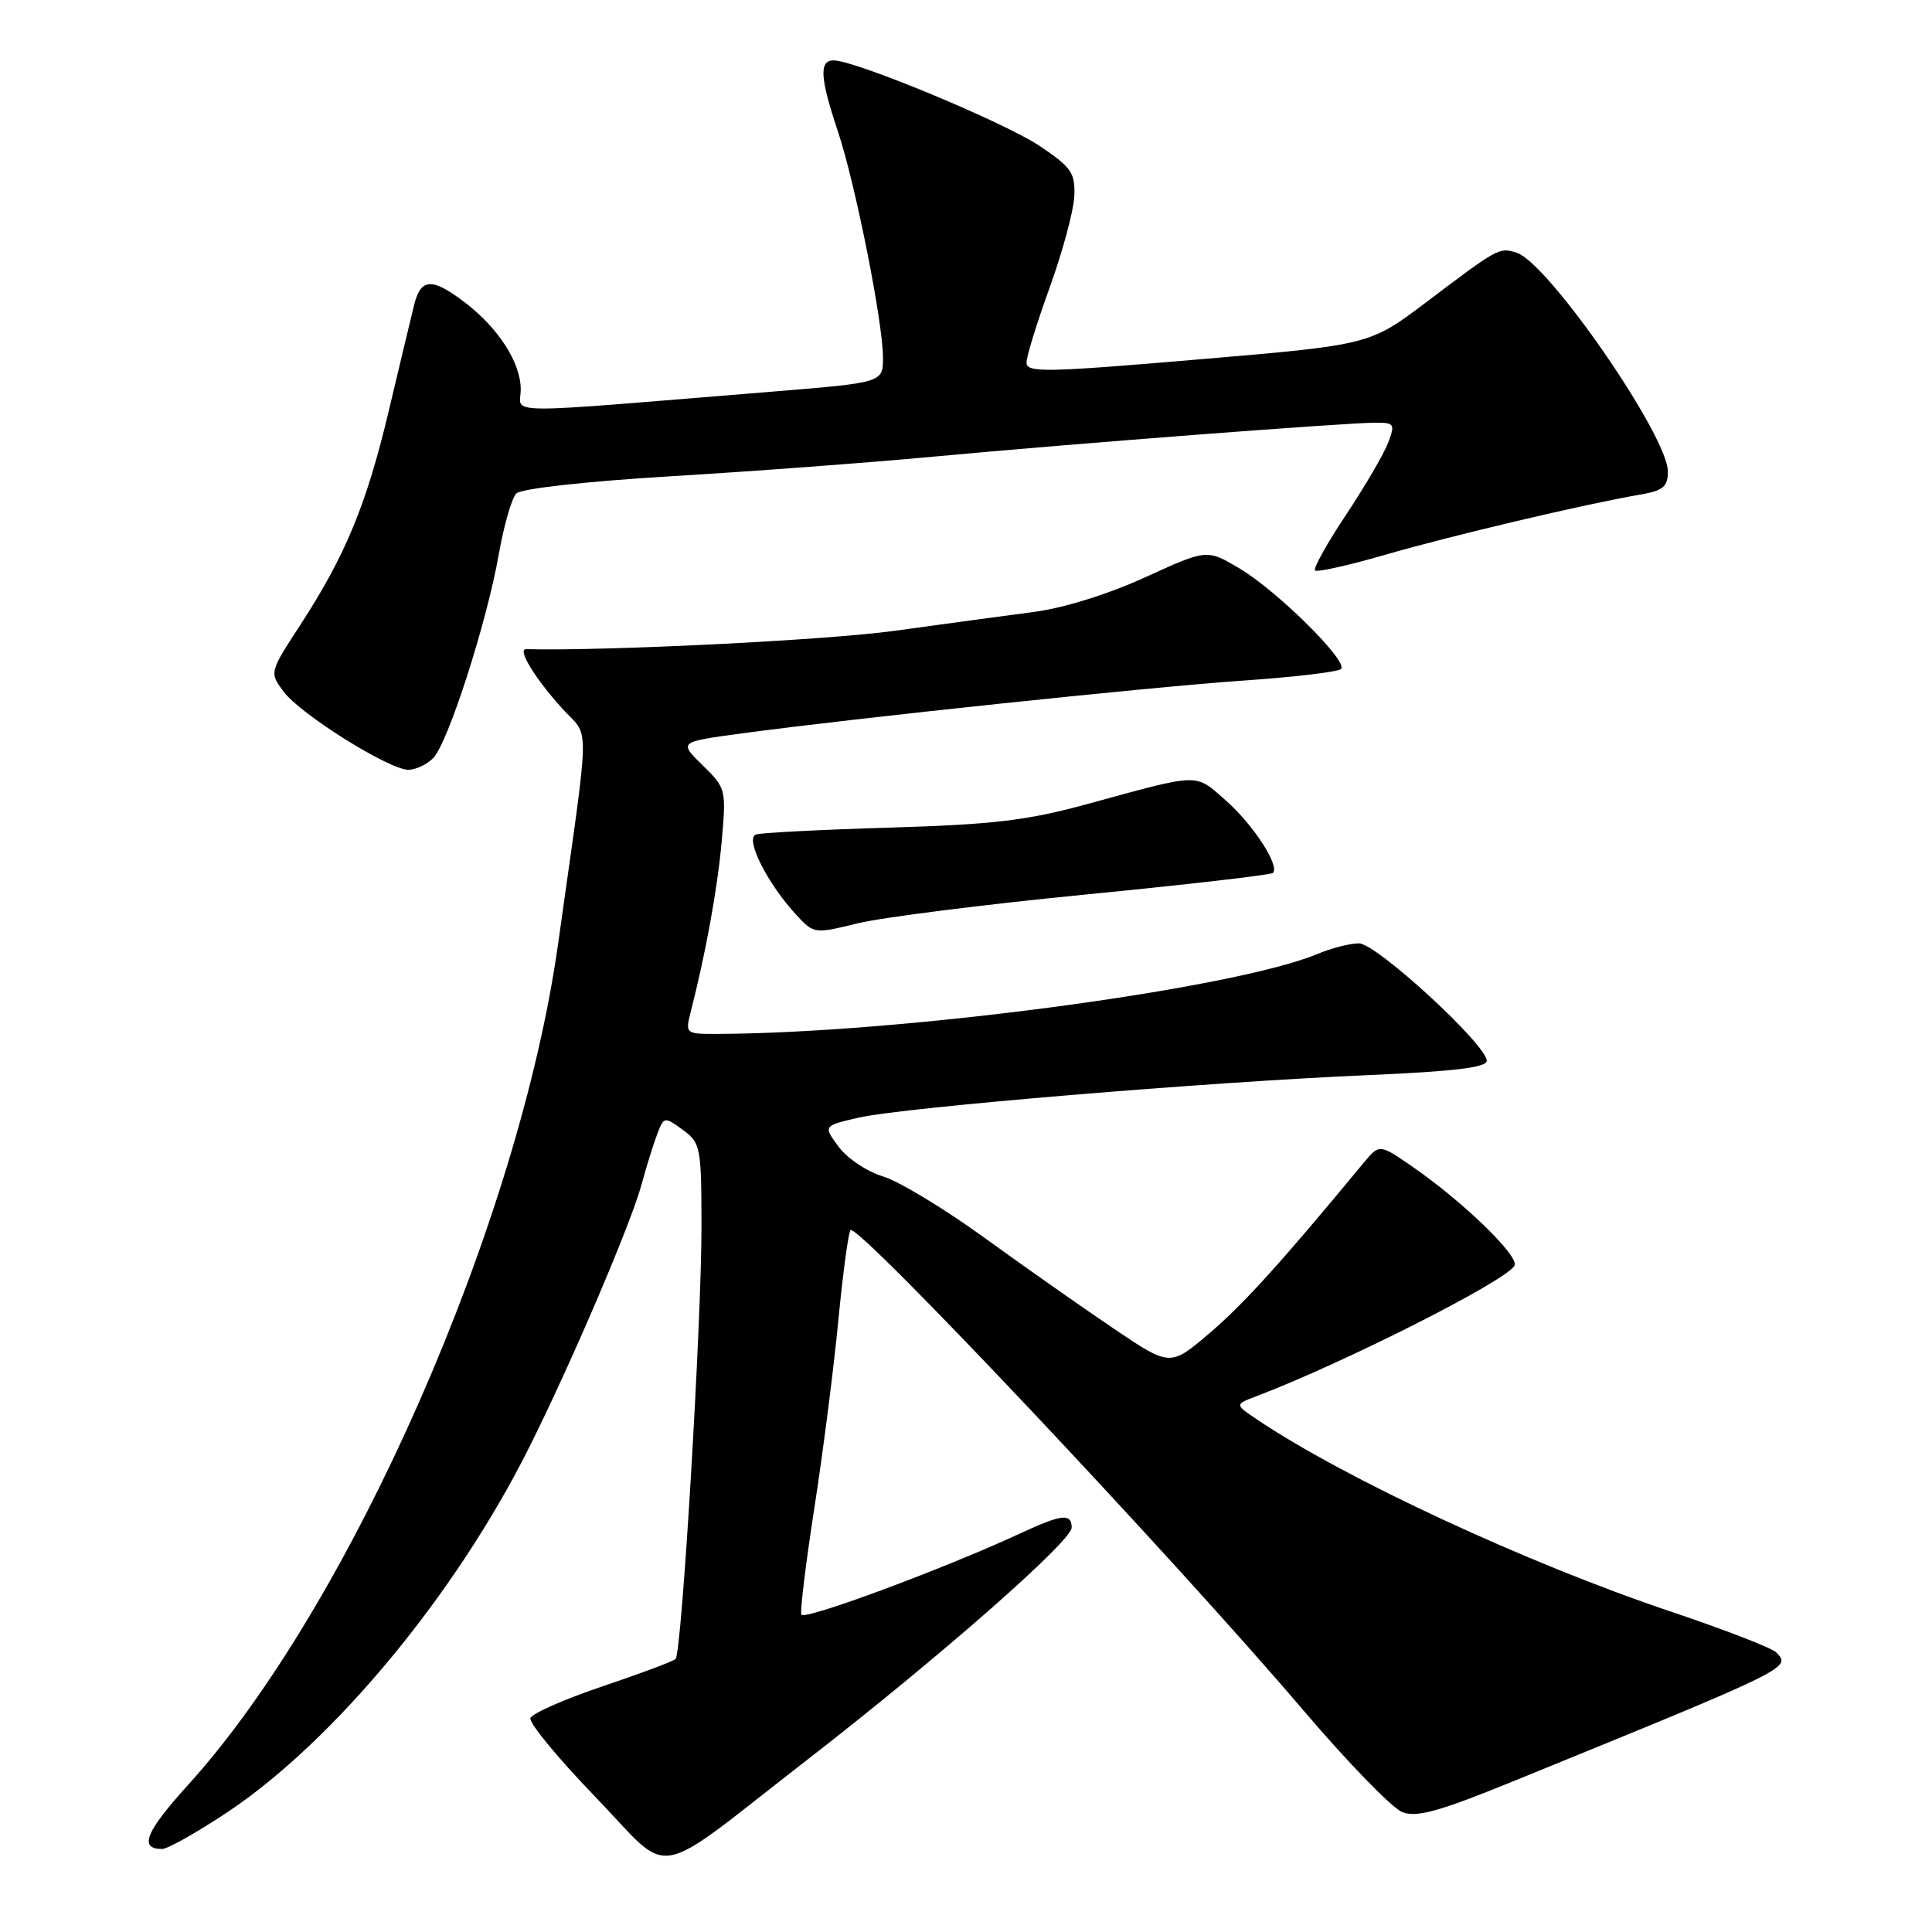 <?xml version="1.0" encoding="UTF-8" standalone="no"?>
<!DOCTYPE svg PUBLIC "-//W3C//DTD SVG 1.1//EN" "http://www.w3.org/Graphics/SVG/1.1/DTD/svg11.dtd" >
<svg xmlns="http://www.w3.org/2000/svg" xmlns:xlink="http://www.w3.org/1999/xlink" version="1.1" viewBox="0 0 256 256">
 <g >
 <path fill="currentColor"
d=" M 107.00 233.15 C 124.52 219.56 142.00 204.21 142.00 202.41 C 142.00 200.48 140.69 200.63 135.20 203.18 C 125.00 207.90 106.48 214.78 106.18 213.94 C 106.00 213.46 106.78 207.09 107.91 199.78 C 109.05 192.48 110.47 181.32 111.08 175.00 C 111.69 168.68 112.42 163.28 112.70 163.00 C 113.68 162.06 155.40 206.30 172.75 226.68 C 178.62 233.57 184.50 239.62 185.82 240.12 C 187.73 240.85 190.72 240.02 200.36 236.09 C 237.49 220.95 237.40 221.00 235.33 218.93 C 234.75 218.35 228.47 215.92 221.38 213.54 C 202.37 207.15 178.23 195.95 166.55 188.08 C 163.60 186.10 163.60 186.10 166.50 185.00 C 178.04 180.61 199.37 169.83 200.67 167.73 C 201.41 166.53 193.89 159.23 187.07 154.53 C 182.77 151.57 182.77 151.57 180.63 154.15 C 169.86 167.19 164.82 172.76 160.33 176.60 C 155.06 181.10 155.06 181.10 147.61 176.07 C 143.51 173.31 135.80 167.89 130.47 164.03 C 125.15 160.17 119.08 156.50 116.99 155.88 C 114.89 155.25 112.26 153.49 111.13 151.96 C 109.07 149.18 109.07 149.18 113.79 148.09 C 119.65 146.74 160.14 143.36 181.25 142.46 C 192.65 141.97 197.00 141.45 197.00 140.56 C 197.00 138.44 182.38 125.00 180.07 125.00 C 178.90 125.00 176.44 125.62 174.62 126.39 C 163.38 131.08 118.98 136.97 94.64 137.00 C 90.93 137.00 90.81 136.90 91.48 134.25 C 93.51 126.33 95.07 117.75 95.63 111.49 C 96.24 104.60 96.20 104.43 93.10 101.40 C 89.94 98.31 89.94 98.31 98.22 97.19 C 113.29 95.15 152.30 91.04 164.75 90.18 C 171.48 89.72 177.31 89.03 177.69 88.65 C 178.69 87.64 169.23 78.28 164.21 75.30 C 159.92 72.76 159.92 72.76 151.75 76.49 C 146.88 78.72 140.94 80.57 137.04 81.08 C 133.44 81.55 125.10 82.68 118.50 83.59 C 109.48 84.83 80.54 86.27 69.71 86.02 C 68.51 85.99 70.81 89.78 74.46 93.84 C 78.21 98.00 78.27 94.25 73.96 125.00 C 68.79 161.92 46.42 212.79 24.94 236.49 C 19.28 242.73 18.36 245.00 21.48 245.00 C 22.22 245.00 26.16 242.77 30.23 240.06 C 44.30 230.64 60.34 211.27 70.01 192.00 C 75.59 180.90 83.63 162.10 85.03 156.88 C 85.64 154.61 86.56 151.66 87.07 150.32 C 87.97 147.94 88.03 147.93 90.46 149.70 C 92.83 151.43 92.94 151.95 92.95 162.50 C 92.96 175.31 90.34 218.99 89.52 219.82 C 89.21 220.13 84.83 221.77 79.80 223.46 C 74.77 225.16 70.48 227.05 70.28 227.66 C 70.07 228.28 73.93 232.96 78.86 238.07 C 89.32 248.93 85.89 249.53 107.00 233.15 Z  M 143.84 118.53 C 157.23 117.22 168.40 115.93 168.67 115.67 C 169.61 114.72 166.04 109.24 162.41 106.05 C 158.28 102.42 159.21 102.40 144.00 106.56 C 136.15 108.71 131.64 109.25 118.00 109.66 C 108.92 109.93 100.91 110.34 100.18 110.57 C 98.65 111.06 101.68 117.10 105.56 121.28 C 107.84 123.74 107.93 123.75 113.68 122.34 C 116.88 121.56 130.45 119.84 143.84 118.53 Z  M 57.39 100.46 C 59.35 98.51 64.52 82.43 66.10 73.40 C 66.77 69.61 67.81 66.00 68.41 65.39 C 69.05 64.74 77.61 63.79 89.00 63.10 C 99.72 62.46 115.47 61.28 124.00 60.48 C 141.88 58.81 178.22 56.02 182.23 56.01 C 184.77 56.00 184.88 56.18 183.93 58.68 C 183.37 60.16 180.85 64.46 178.34 68.24 C 175.83 72.02 173.99 75.32 174.25 75.59 C 174.52 75.85 178.73 74.91 183.62 73.49 C 192.36 70.96 209.90 66.82 217.25 65.55 C 220.38 65.02 221.00 64.51 221.00 62.47 C 221.00 57.76 205.14 34.81 200.97 33.49 C 198.65 32.75 198.57 32.80 189.00 40.03 C 181.50 45.70 181.50 45.70 158.75 47.63 C 138.48 49.36 136.00 49.40 136.02 48.03 C 136.03 47.19 137.43 42.67 139.12 38.00 C 140.81 33.33 142.26 27.93 142.35 26.01 C 142.48 22.90 141.99 22.18 137.74 19.33 C 133.09 16.21 113.32 8.00 110.45 8.00 C 108.52 8.00 108.65 10.32 111.01 17.36 C 113.33 24.29 117.00 42.70 117.00 47.40 C 117.00 50.70 117.00 50.70 102.25 51.90 C 65.31 54.91 69.00 54.94 69.00 51.59 C 69.00 48.04 66.02 43.42 61.50 40.00 C 57.20 36.74 55.73 36.85 54.85 40.50 C 54.44 42.15 52.94 48.45 51.50 54.50 C 48.56 66.87 45.77 73.61 39.79 82.81 C 35.69 89.11 35.69 89.11 37.60 91.67 C 39.84 94.66 51.56 102.00 54.11 102.00 C 55.07 102.00 56.55 101.31 57.39 100.46 Z "/>
</g>
</svg>